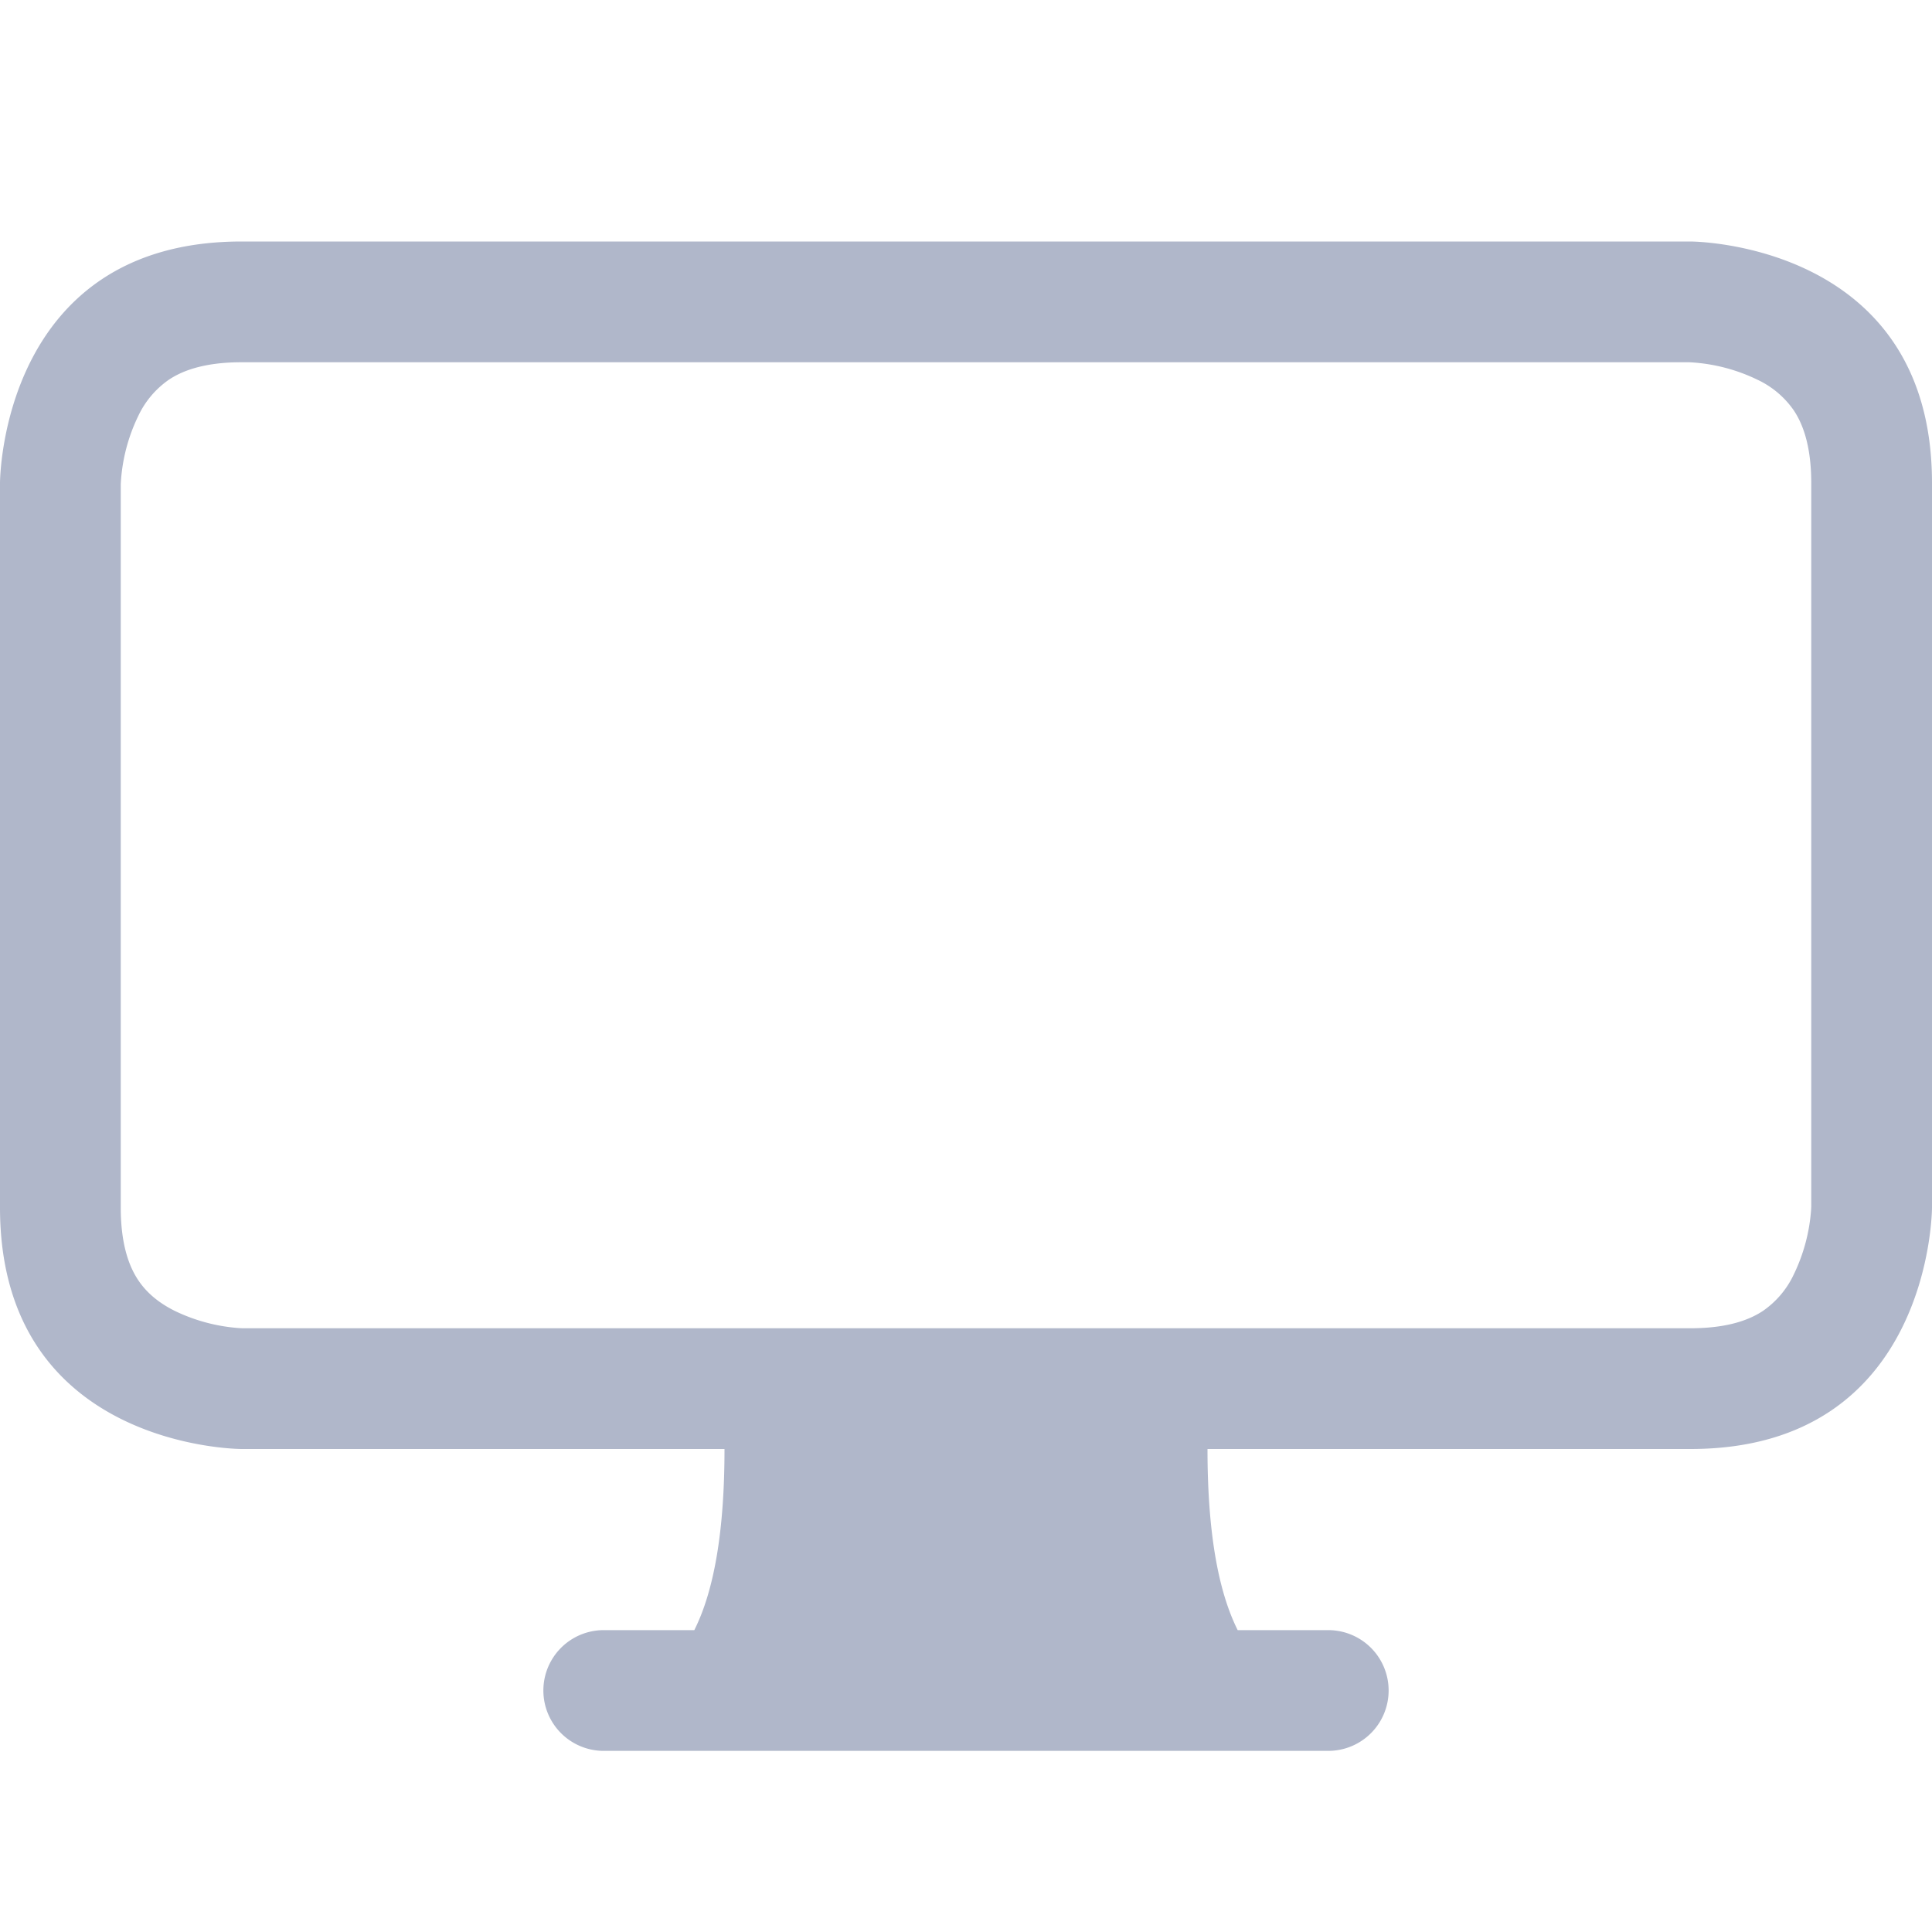 <svg xmlns="http://www.w3.org/2000/svg" fill="#b0b7ca" class="bi bi-display" viewBox="0 0 16 16"><path d="M0 4s0-2 2-2h12s2 0 2 2v6s0 2-2 2h-4c0 .667.083 1.167.25 1.5H11a.5.5 0 010 1H5a.5.5 0 010-1h.75c.167-.333.25-.833.25-1.5H2s-2 0-2-2V4zm1.398-.855a.758.758 0 00-.254.302A1.46 1.46 0 001 4.01V10c0 .325.078.502.145.602.07.105.17.188.302.254a1.464 1.464 0 00.538.143L2.01 11H14c.325 0 .502-.078.602-.145a.758.758 0 00.254-.302 1.464 1.464 0 00.143-.538L15 9.99V4c0-.325-.078-.502-.145-.602a.757.757 0 00-.302-.254A1.46 1.46 0 0013.99 3H2c-.325 0-.502.078-.602.145z"/></svg>